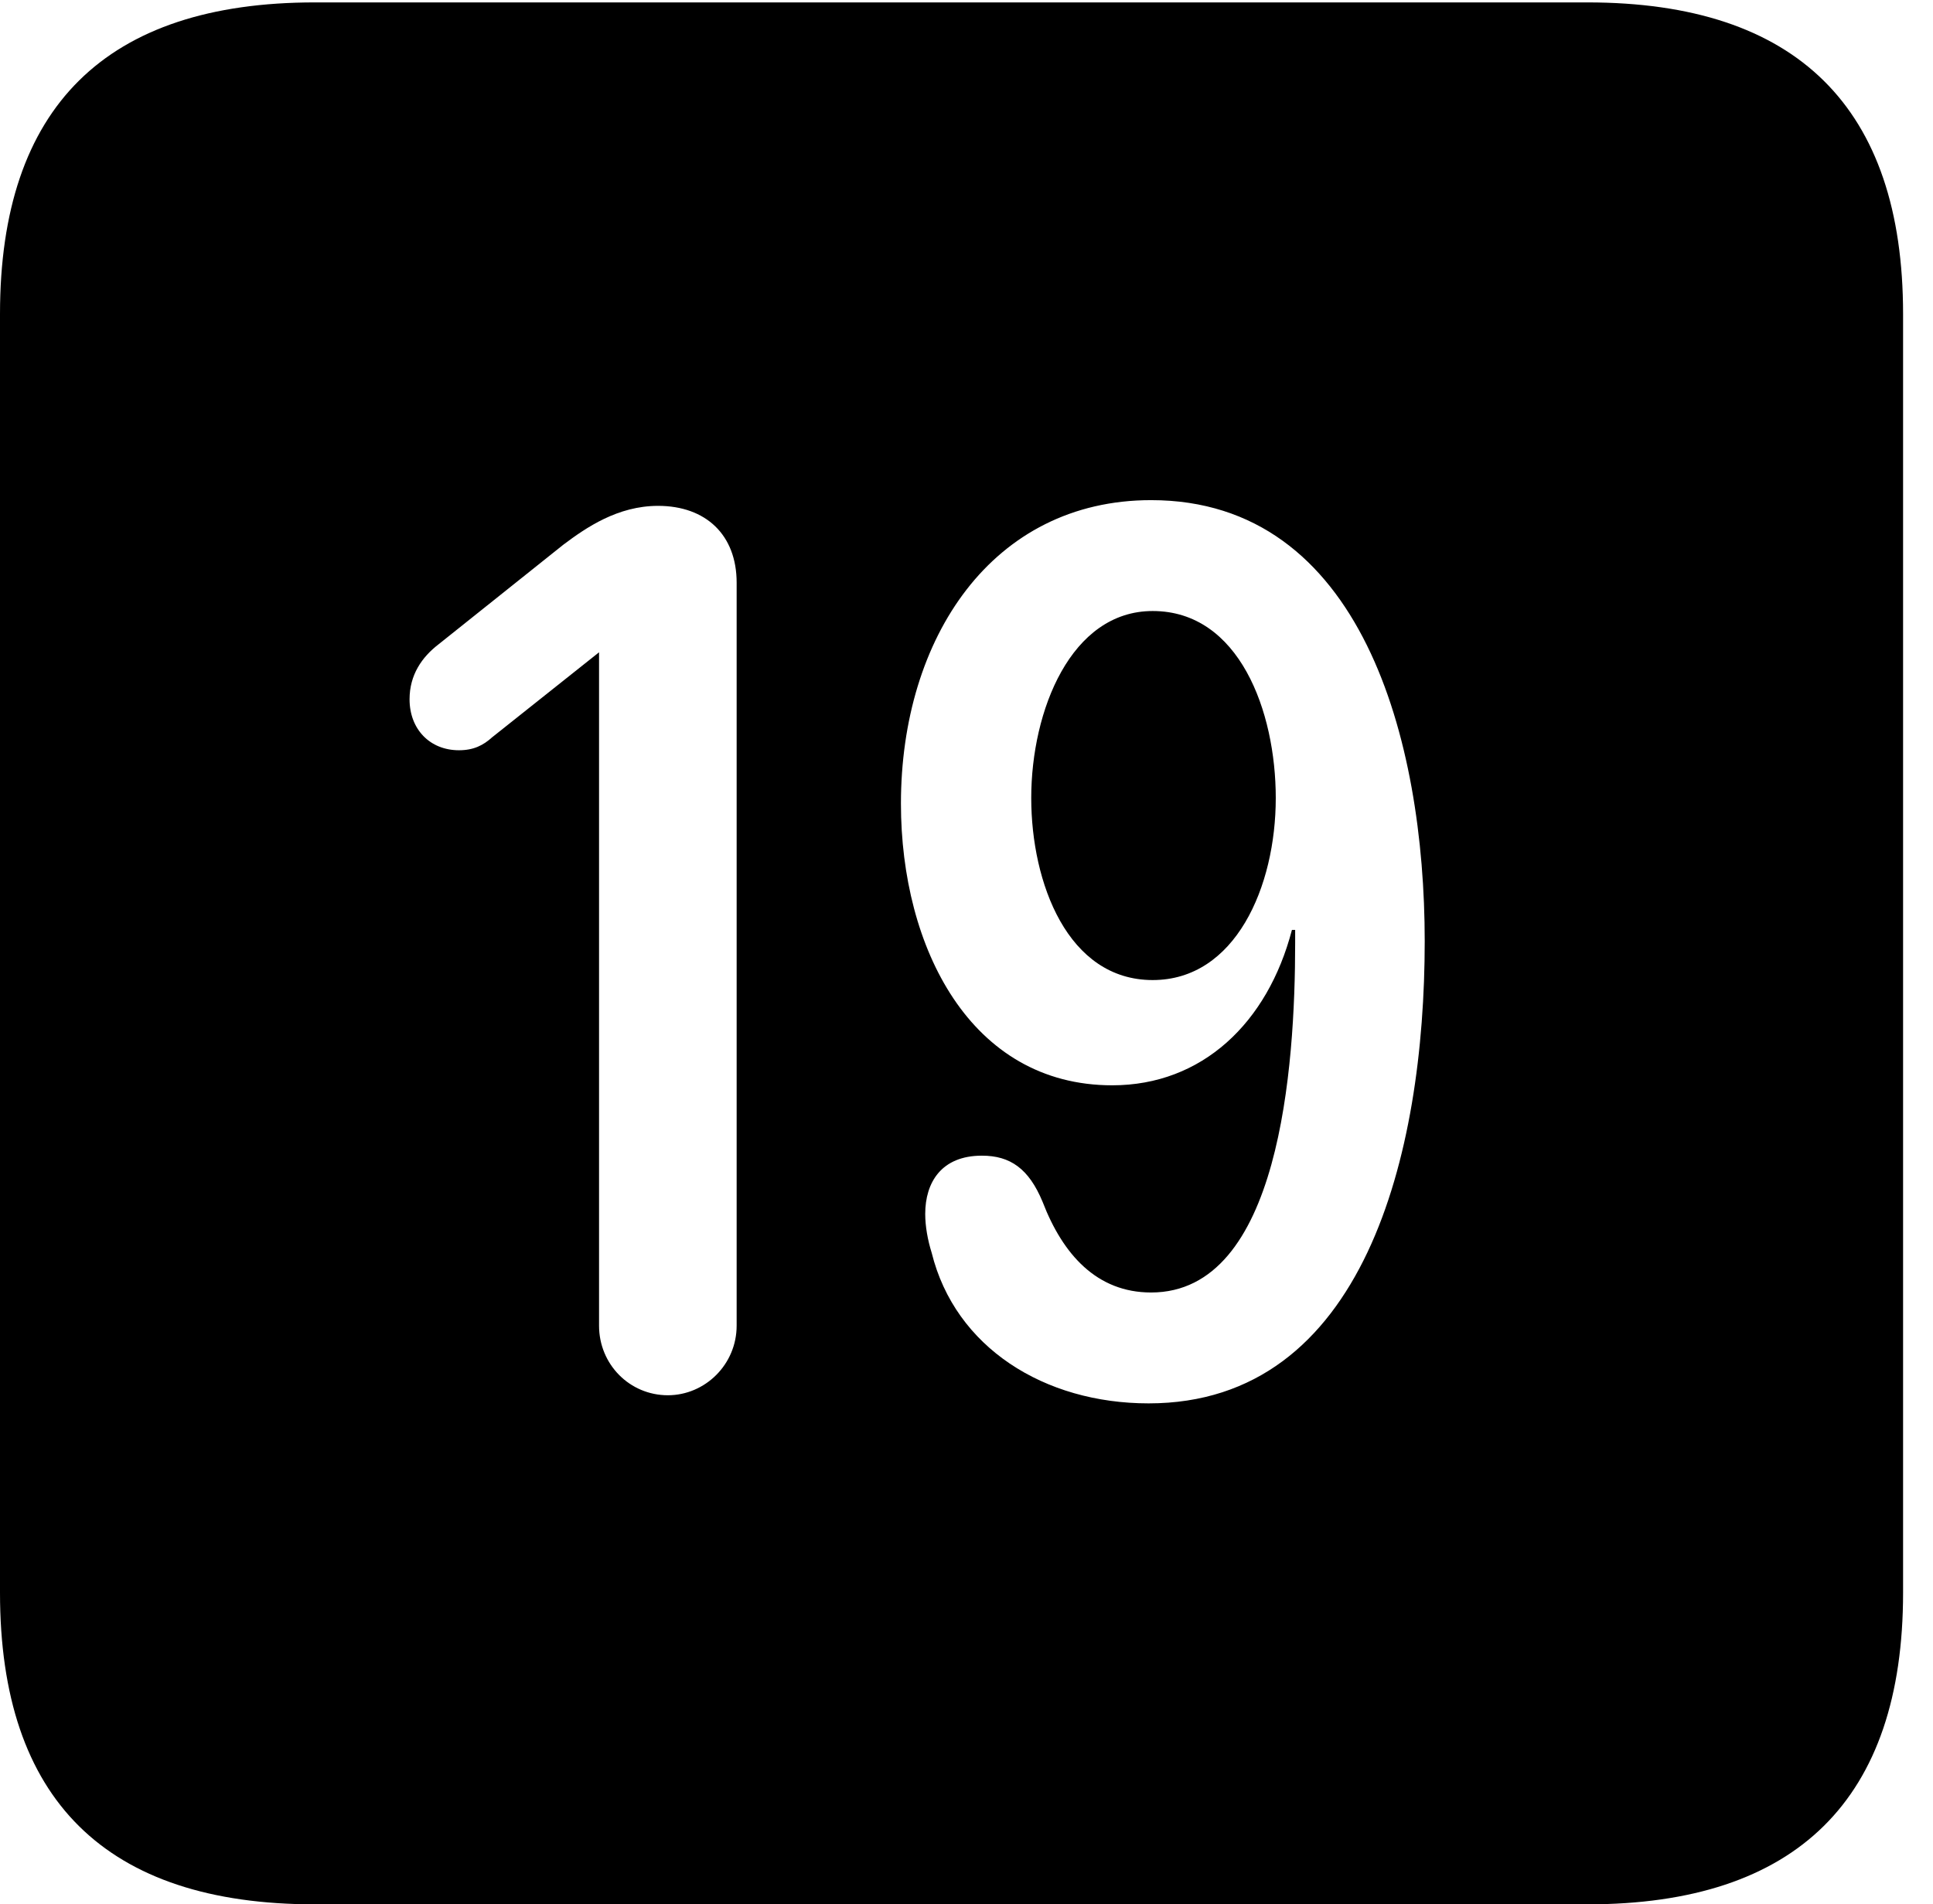 <svg version="1.1" xmlns="http://www.w3.org/2000/svg" xmlns:xlink="http://www.w3.org/1999/xlink" width="23.32" height="22.979" viewBox="0 0 23.32 22.979">
 <g>
  <rect height="22.979" opacity="0" width="23.32" x="0" y="0"/>
  <path d="M22.959 3.789L22.959 19.219C22.959 21.709 21.68 22.979 19.15 22.979L3.799 22.979C1.279 22.979 0 21.719 0 19.219L0 3.789C0 1.289 1.279 0.029 3.799 0.029L19.15 0.029C21.68 0.029 22.959 1.299 22.959 3.789ZM10.869 9.697C10.869 11.435 11.709 13.096 13.418 13.096C14.502 13.096 15.293 12.344 15.586 11.221L15.625 11.221C15.625 11.27 15.625 11.328 15.625 11.377C15.625 12.881 15.44 15.596 13.887 15.596C13.232 15.596 12.822 15.137 12.578 14.502C12.412 14.102 12.188 13.945 11.846 13.945C11.357 13.945 11.162 14.268 11.162 14.648C11.162 14.795 11.191 14.961 11.24 15.117C11.523 16.26 12.598 16.934 13.857 16.934C16.455 16.934 17.188 13.935 17.188 11.357C17.188 8.926 16.426 6.035 13.887 6.035C11.973 6.035 10.869 7.695 10.869 9.697ZM6.797 6.572L5.293 7.773C5.088 7.93 4.941 8.145 4.941 8.438C4.941 8.799 5.186 9.053 5.537 9.053C5.713 9.053 5.83 8.994 5.938 8.896L7.227 7.871L7.227 15.996C7.227 16.465 7.598 16.836 8.057 16.836C8.506 16.836 8.887 16.465 8.887 15.996L8.887 7.031C8.887 6.455 8.516 6.104 7.939 6.104C7.451 6.104 7.07 6.367 6.797 6.572ZM15.391 9.629C15.391 10.703 14.902 11.826 13.906 11.826C12.881 11.826 12.441 10.654 12.441 9.629C12.441 8.574 12.92 7.373 13.906 7.373C14.951 7.373 15.391 8.584 15.391 9.629Z" fill="currentColor"/>
 </g>
</svg>
